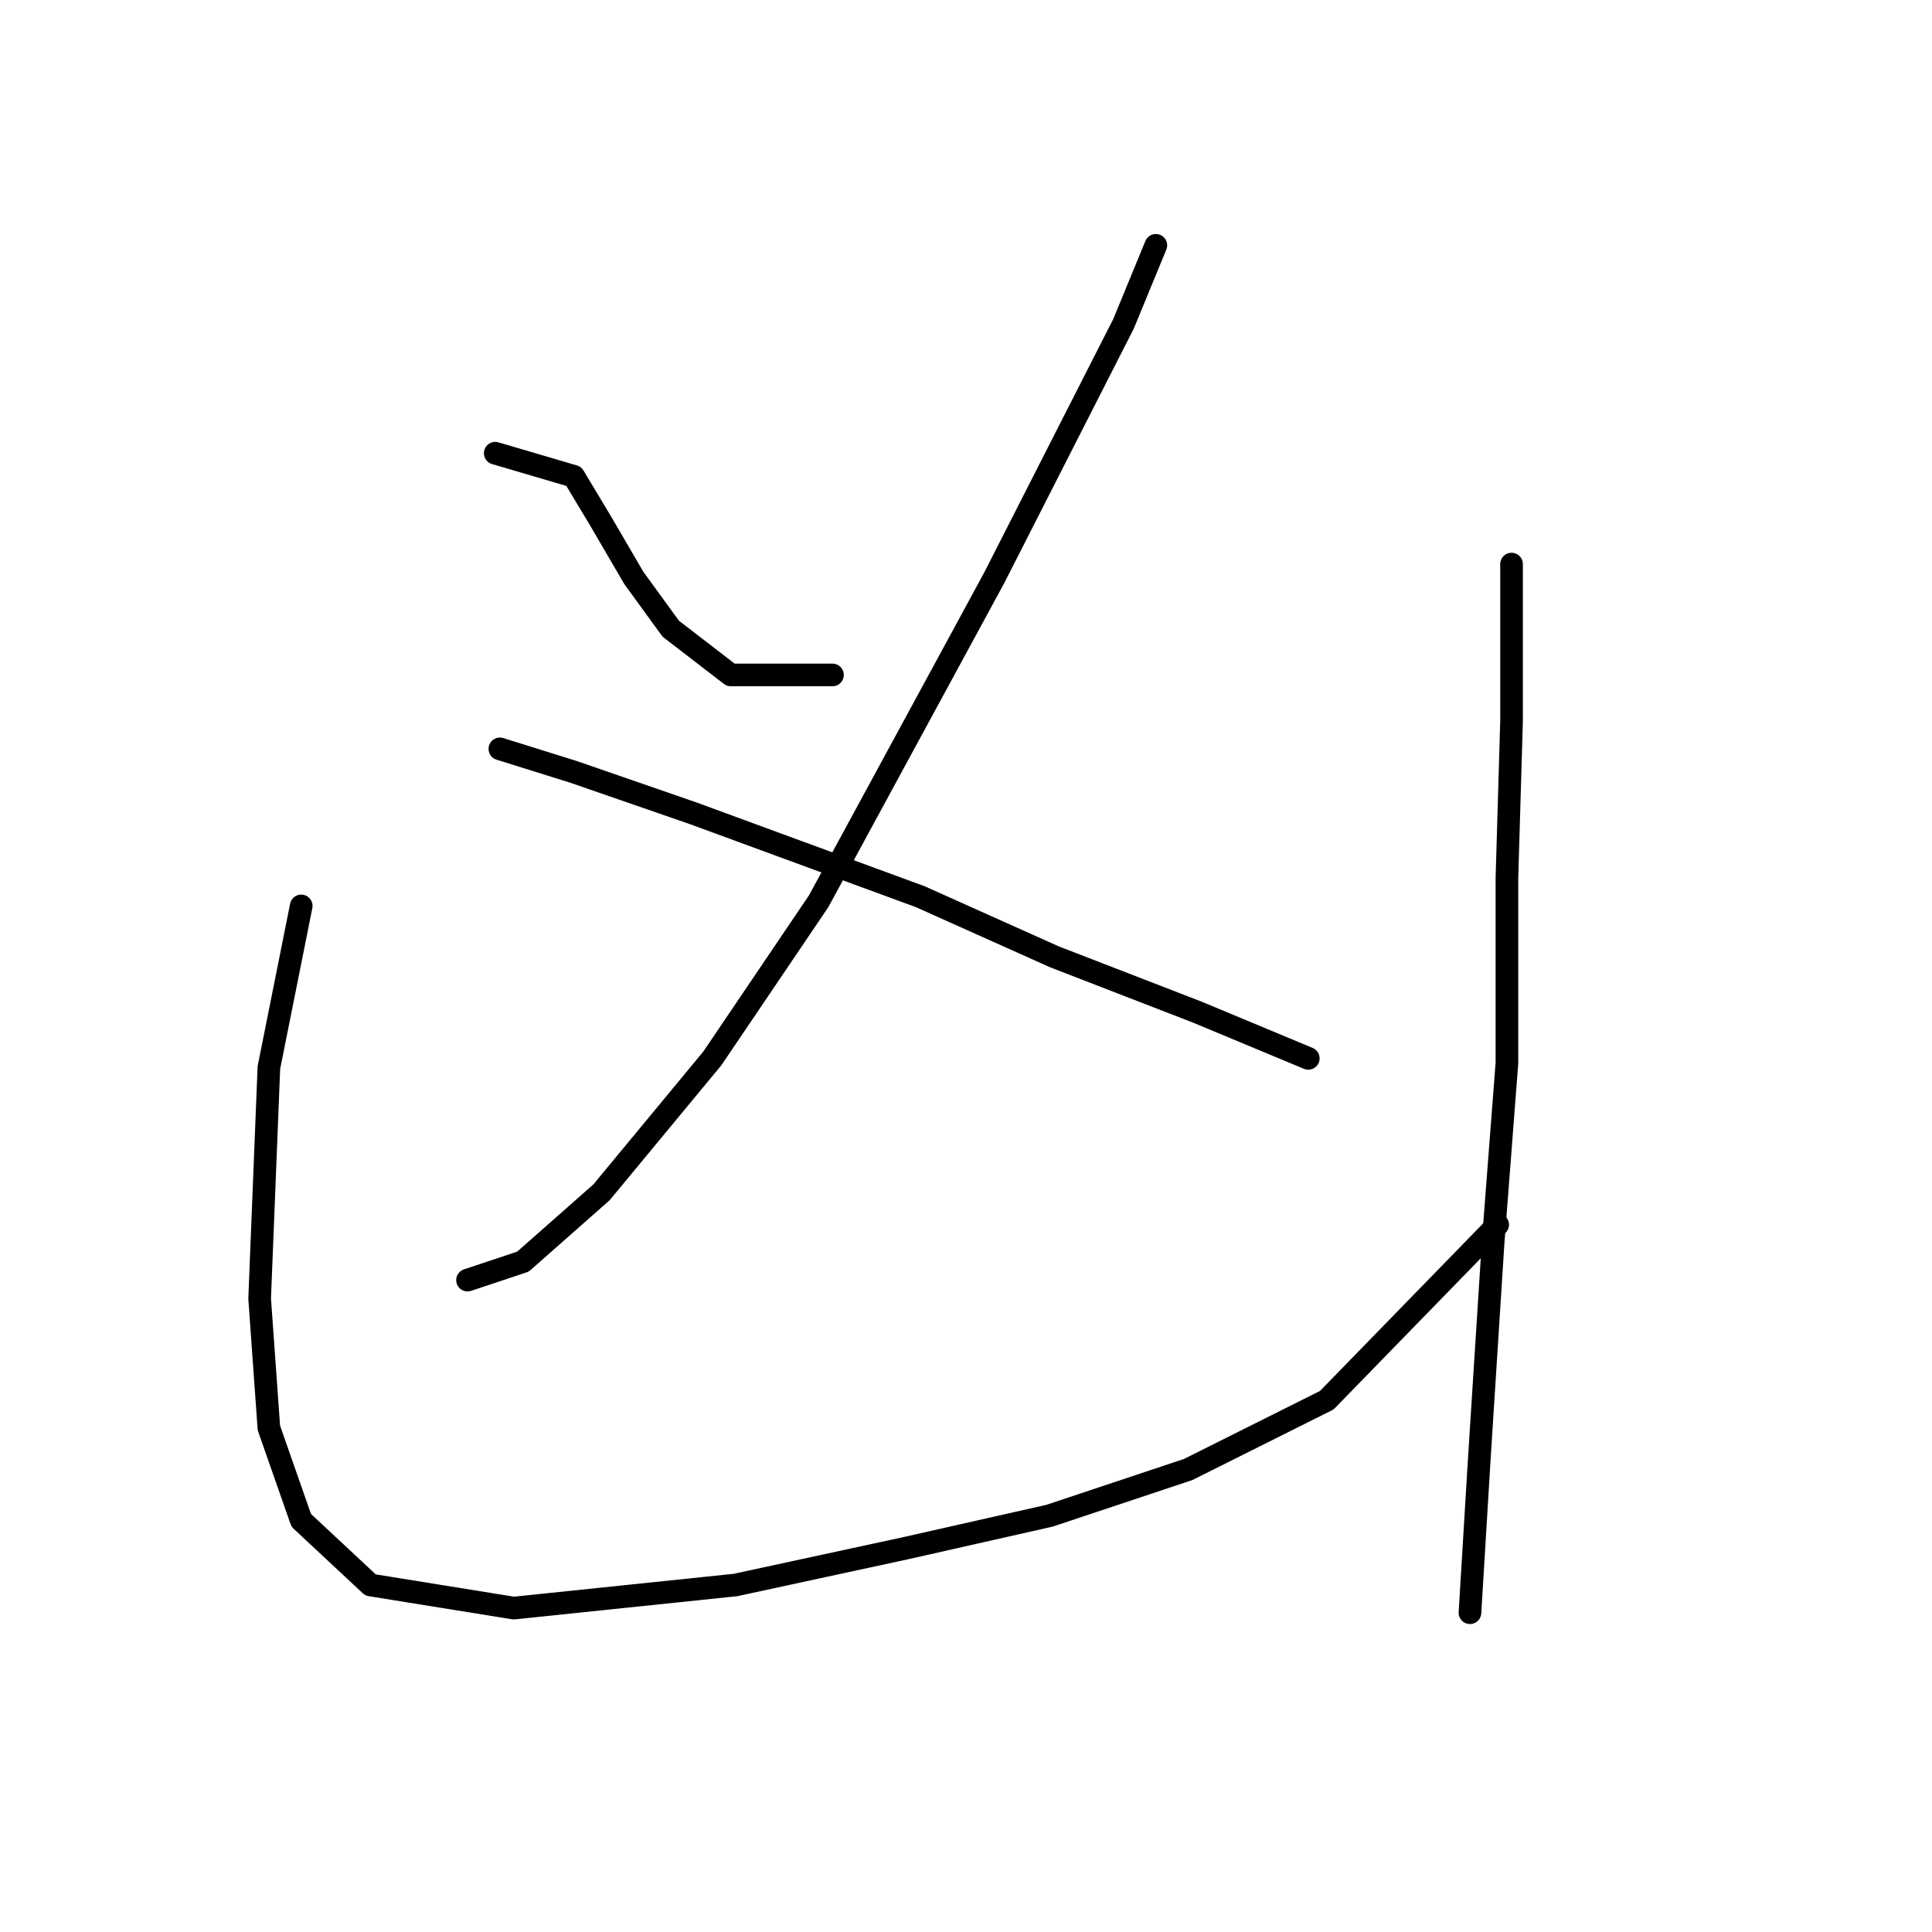 <?xml version="1.0" standalone="no"?>
    <svg width="256" height="256" xmlns="http://www.w3.org/2000/svg" version="1.1">
    <polyline stroke="black" stroke-width="3" stroke-linecap="round" fill="transparent" stroke-linejoin="round" points="65.622 60.053 76.028 63.113 79.701 69.235 83.986 76.58 88.883 83.313 96.84 89.434 110.307 89.434 110.307 89.434 " />
        <polyline stroke="black" stroke-width="3" stroke-linecap="round" fill="transparent" stroke-linejoin="round" points="153.155 32.508 148.87 42.914 131.731 76.58 108.47 119.428 94.392 140.24 79.701 157.991 69.295 167.173 61.95 169.621 61.95 169.621 " />
        <polyline stroke="black" stroke-width="3" stroke-linecap="round" fill="transparent" stroke-linejoin="round" points="66.235 99.228 76.028 102.289 91.943 107.798 121.937 118.816 139.688 126.773 158.664 134.119 173.354 140.24 173.354 140.24 " />
        <polyline stroke="black" stroke-width="3" stroke-linecap="round" fill="transparent" stroke-linejoin="round" points="39.914 120.04 35.629 141.464 34.405 172.07 35.629 189.209 39.914 201.451 49.095 210.021 68.071 213.081 97.452 210.021 120.1 205.124 139.076 200.839 157.439 194.718 175.803 185.536 198.451 162.276 198.451 162.276 " />
        <polyline stroke="black" stroke-width="3" stroke-linecap="round" fill="transparent" stroke-linejoin="round" points="200.287 74.744 200.287 95.555 199.675 116.367 199.675 140.852 197.839 164.724 196.003 193.494 194.778 213.693 194.778 213.693 " />
        </svg>